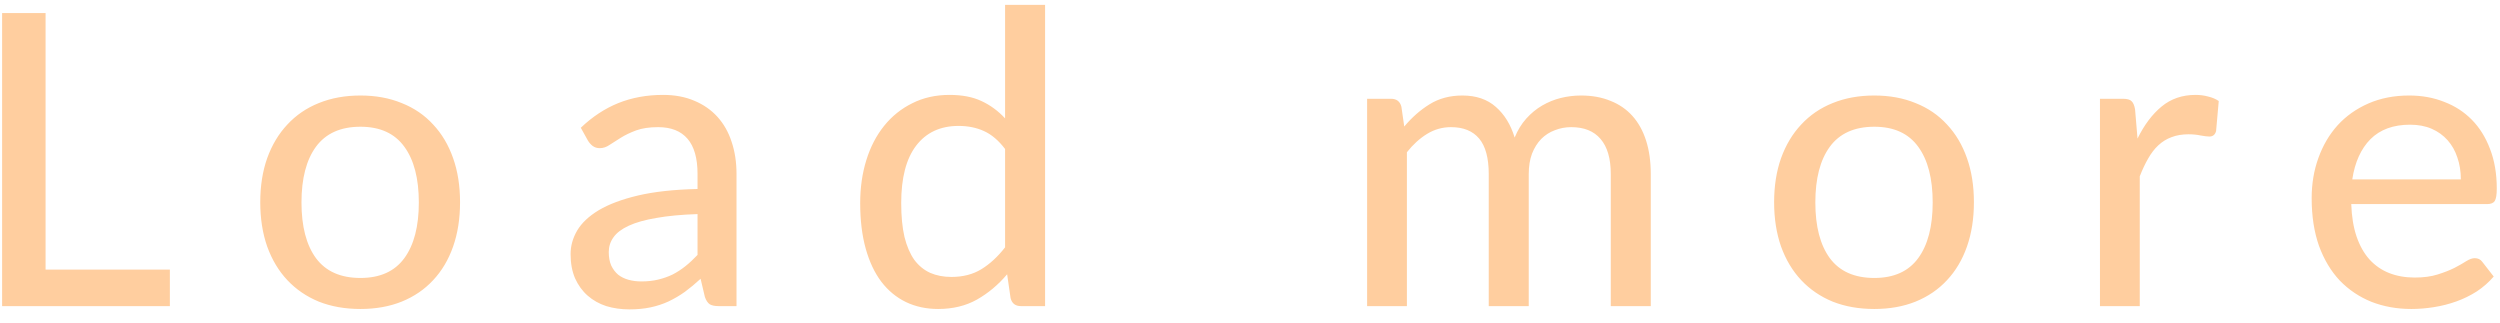 <svg width="147" height="19" viewBox="0 0 147 19" fill="none" xmlns="http://www.w3.org/2000/svg">
<path d="M9.988 15.852V18H0.124V0.768H2.68V15.852H9.988ZM21.195 5.616C22.091 5.616 22.899 5.764 23.619 6.06C24.347 6.348 24.963 6.768 25.467 7.32C25.979 7.864 26.371 8.524 26.643 9.3C26.915 10.068 27.051 10.932 27.051 11.892C27.051 12.852 26.915 13.72 26.643 14.496C26.371 15.272 25.979 15.932 25.467 16.476C24.963 17.02 24.347 17.44 23.619 17.736C22.899 18.024 22.091 18.168 21.195 18.168C20.291 18.168 19.475 18.024 18.747 17.736C18.027 17.44 17.411 17.02 16.899 16.476C16.387 15.932 15.991 15.272 15.711 14.496C15.439 13.72 15.303 12.852 15.303 11.892C15.303 10.932 15.439 10.068 15.711 9.3C15.991 8.524 16.387 7.864 16.899 7.32C17.411 6.768 18.027 6.348 18.747 6.06C19.475 5.764 20.291 5.616 21.195 5.616ZM21.195 16.344C22.347 16.344 23.207 15.956 23.775 15.18C24.343 14.404 24.627 13.312 24.627 11.904C24.627 10.496 24.343 9.404 23.775 8.628C23.207 7.844 22.347 7.452 21.195 7.452C20.027 7.452 19.155 7.844 18.579 8.628C18.011 9.404 17.727 10.496 17.727 11.904C17.727 13.312 18.011 14.404 18.579 15.18C19.155 15.956 20.027 16.344 21.195 16.344ZM41.015 12.588C40.063 12.62 39.255 12.696 38.591 12.816C37.927 12.928 37.387 13.08 36.971 13.272C36.555 13.464 36.255 13.692 36.071 13.956C35.887 14.212 35.795 14.5 35.795 14.82C35.795 15.124 35.843 15.388 35.939 15.612C36.043 15.828 36.179 16.008 36.347 16.152C36.523 16.288 36.727 16.388 36.959 16.452C37.191 16.516 37.443 16.548 37.715 16.548C38.075 16.548 38.403 16.512 38.699 16.44C39.003 16.368 39.287 16.268 39.551 16.14C39.815 16.004 40.067 15.84 40.307 15.648C40.547 15.456 40.783 15.236 41.015 14.988V12.588ZM34.151 7.512C34.831 6.864 35.567 6.38 36.359 6.06C37.159 5.74 38.035 5.58 38.987 5.58C39.683 5.58 40.299 5.696 40.835 5.928C41.371 6.152 41.823 6.468 42.191 6.876C42.559 7.284 42.835 7.772 43.019 8.34C43.211 8.908 43.307 9.536 43.307 10.224V18H42.263C42.031 18 41.855 17.964 41.735 17.892C41.615 17.812 41.519 17.668 41.447 17.46L41.195 16.392C40.883 16.68 40.575 16.936 40.271 17.16C39.967 17.376 39.647 17.564 39.311 17.724C38.983 17.876 38.631 17.992 38.255 18.072C37.879 18.152 37.463 18.192 37.007 18.192C36.527 18.192 36.075 18.128 35.651 18C35.235 17.864 34.871 17.66 34.559 17.388C34.247 17.116 33.999 16.776 33.815 16.368C33.639 15.96 33.551 15.484 33.551 14.94C33.551 14.46 33.679 14 33.935 13.56C34.199 13.112 34.623 12.712 35.207 12.36C35.799 12.008 36.567 11.72 37.511 11.496C38.463 11.272 39.631 11.144 41.015 11.112V10.224C41.015 9.304 40.819 8.616 40.427 8.16C40.035 7.704 39.459 7.476 38.699 7.476C38.187 7.476 37.755 7.54 37.403 7.668C37.059 7.796 36.759 7.94 36.503 8.1C36.255 8.252 36.035 8.392 35.843 8.52C35.659 8.648 35.467 8.712 35.267 8.712C35.107 8.712 34.967 8.668 34.847 8.58C34.735 8.492 34.643 8.388 34.571 8.268L34.151 7.512ZM59.099 8.76C58.715 8.256 58.299 7.904 57.851 7.704C57.411 7.504 56.915 7.404 56.363 7.404C55.291 7.404 54.459 7.792 53.867 8.568C53.283 9.336 52.991 10.46 52.991 11.94C52.991 12.716 53.055 13.38 53.183 13.932C53.319 14.476 53.511 14.924 53.759 15.276C54.015 15.62 54.327 15.876 54.695 16.044C55.063 16.204 55.479 16.284 55.943 16.284C56.623 16.284 57.211 16.132 57.707 15.828C58.203 15.524 58.667 15.096 59.099 14.544V8.76ZM61.451 0.288V18H60.035C59.707 18 59.503 17.844 59.423 17.532L59.219 16.128C58.699 16.744 58.107 17.24 57.443 17.616C56.787 17.984 56.027 18.168 55.163 18.168C54.467 18.168 53.835 18.032 53.267 17.76C52.707 17.488 52.227 17.092 51.827 16.572C51.427 16.044 51.119 15.392 50.903 14.616C50.687 13.84 50.579 12.948 50.579 11.94C50.579 11.036 50.699 10.196 50.939 9.42C51.179 8.644 51.527 7.972 51.983 7.404C52.439 6.836 52.991 6.392 53.639 6.072C54.287 5.744 55.019 5.58 55.835 5.58C56.571 5.58 57.195 5.7 57.707 5.94C58.227 6.18 58.691 6.52 59.099 6.96V0.288H61.451ZM80.386 18V5.808H81.79C82.118 5.808 82.322 5.964 82.402 6.276L82.57 7.44C83.018 6.904 83.514 6.468 84.058 6.132C84.61 5.788 85.254 5.616 85.99 5.616C86.798 5.616 87.454 5.84 87.958 6.288C88.462 6.728 88.83 7.328 89.062 8.088C89.238 7.656 89.466 7.284 89.746 6.972C90.026 6.66 90.338 6.404 90.682 6.204C91.026 6.004 91.39 5.856 91.774 5.76C92.166 5.664 92.562 5.616 92.962 5.616C93.61 5.616 94.186 5.72 94.69 5.928C95.202 6.128 95.634 6.424 95.986 6.816C96.338 7.208 96.606 7.692 96.79 8.268C96.974 8.844 97.066 9.5 97.066 10.236V18H94.714V10.236C94.714 9.324 94.514 8.636 94.114 8.172C93.722 7.708 93.146 7.476 92.386 7.476C92.05 7.476 91.73 7.536 91.426 7.656C91.122 7.768 90.854 7.94 90.622 8.172C90.398 8.404 90.218 8.692 90.082 9.036C89.954 9.38 89.89 9.78 89.89 10.236V18H87.538V10.236C87.538 9.292 87.35 8.596 86.974 8.148C86.598 7.7 86.046 7.476 85.318 7.476C84.814 7.476 84.346 7.608 83.914 7.872C83.482 8.136 83.086 8.496 82.726 8.952V18H80.386ZM110.21 5.616C111.106 5.616 111.914 5.764 112.634 6.06C113.362 6.348 113.978 6.768 114.482 7.32C114.994 7.864 115.386 8.524 115.658 9.3C115.93 10.068 116.066 10.932 116.066 11.892C116.066 12.852 115.93 13.72 115.658 14.496C115.386 15.272 114.994 15.932 114.482 16.476C113.978 17.02 113.362 17.44 112.634 17.736C111.914 18.024 111.106 18.168 110.21 18.168C109.306 18.168 108.49 18.024 107.762 17.736C107.042 17.44 106.426 17.02 105.914 16.476C105.402 15.932 105.006 15.272 104.726 14.496C104.454 13.72 104.318 12.852 104.318 11.892C104.318 10.932 104.454 10.068 104.726 9.3C105.006 8.524 105.402 7.864 105.914 7.32C106.426 6.768 107.042 6.348 107.762 6.06C108.49 5.764 109.306 5.616 110.21 5.616ZM110.21 16.344C111.362 16.344 112.222 15.956 112.79 15.18C113.358 14.404 113.642 13.312 113.642 11.904C113.642 10.496 113.358 9.404 112.79 8.628C112.222 7.844 111.362 7.452 110.21 7.452C109.042 7.452 108.17 7.844 107.594 8.628C107.026 9.404 106.742 10.496 106.742 11.904C106.742 13.312 107.026 14.404 107.594 15.18C108.17 15.956 109.042 16.344 110.21 16.344ZM125.686 8.148C126.078 7.348 126.55 6.72 127.102 6.264C127.654 5.808 128.318 5.58 129.094 5.58C129.358 5.58 129.606 5.612 129.838 5.676C130.078 5.732 130.286 5.82 130.462 5.94L130.306 7.704C130.25 7.92 130.118 8.028 129.91 8.028C129.798 8.028 129.63 8.008 129.406 7.968C129.182 7.92 128.942 7.896 128.686 7.896C128.31 7.896 127.978 7.952 127.69 8.064C127.402 8.168 127.142 8.328 126.91 8.544C126.686 8.752 126.486 9.012 126.31 9.324C126.134 9.628 125.97 9.976 125.818 10.368V18H123.478V5.808H124.822C125.078 5.808 125.25 5.856 125.338 5.952C125.434 6.04 125.502 6.2 125.542 6.432L125.686 8.148ZM144.698 10.548C144.698 10.084 144.63 9.656 144.494 9.264C144.366 8.872 144.174 8.532 143.918 8.244C143.662 7.956 143.35 7.732 142.982 7.572C142.614 7.412 142.19 7.332 141.71 7.332C140.726 7.332 139.95 7.616 139.382 8.184C138.822 8.752 138.466 9.54 138.314 10.548H144.698ZM146.63 16.26C146.342 16.596 146.01 16.888 145.634 17.136C145.258 17.376 144.858 17.572 144.434 17.724C144.01 17.876 143.57 17.988 143.114 18.06C142.666 18.132 142.222 18.168 141.782 18.168C140.942 18.168 140.162 18.028 139.442 17.748C138.73 17.46 138.11 17.044 137.582 16.5C137.062 15.948 136.654 15.268 136.358 14.46C136.07 13.644 135.926 12.708 135.926 11.652C135.926 10.804 136.058 10.016 136.322 9.288C136.586 8.552 136.962 7.912 137.45 7.368C137.946 6.824 138.55 6.396 139.262 6.084C139.974 5.772 140.774 5.616 141.662 5.616C142.406 5.616 143.09 5.74 143.714 5.988C144.346 6.228 144.89 6.58 145.346 7.044C145.802 7.508 146.158 8.08 146.414 8.76C146.678 9.44 146.81 10.216 146.81 11.088C146.81 11.448 146.77 11.692 146.69 11.82C146.61 11.94 146.462 12 146.246 12H138.254C138.278 12.728 138.382 13.364 138.566 13.908C138.75 14.444 139.002 14.892 139.322 15.252C139.65 15.612 140.038 15.88 140.486 16.056C140.934 16.232 141.434 16.32 141.986 16.32C142.506 16.32 142.954 16.26 143.33 16.14C143.714 16.02 144.042 15.892 144.314 15.756C144.594 15.612 144.826 15.48 145.01 15.36C145.202 15.24 145.37 15.18 145.514 15.18C145.706 15.18 145.854 15.252 145.958 15.396L146.63 16.26Z" fill="#FFCE9F"/>
</svg>
